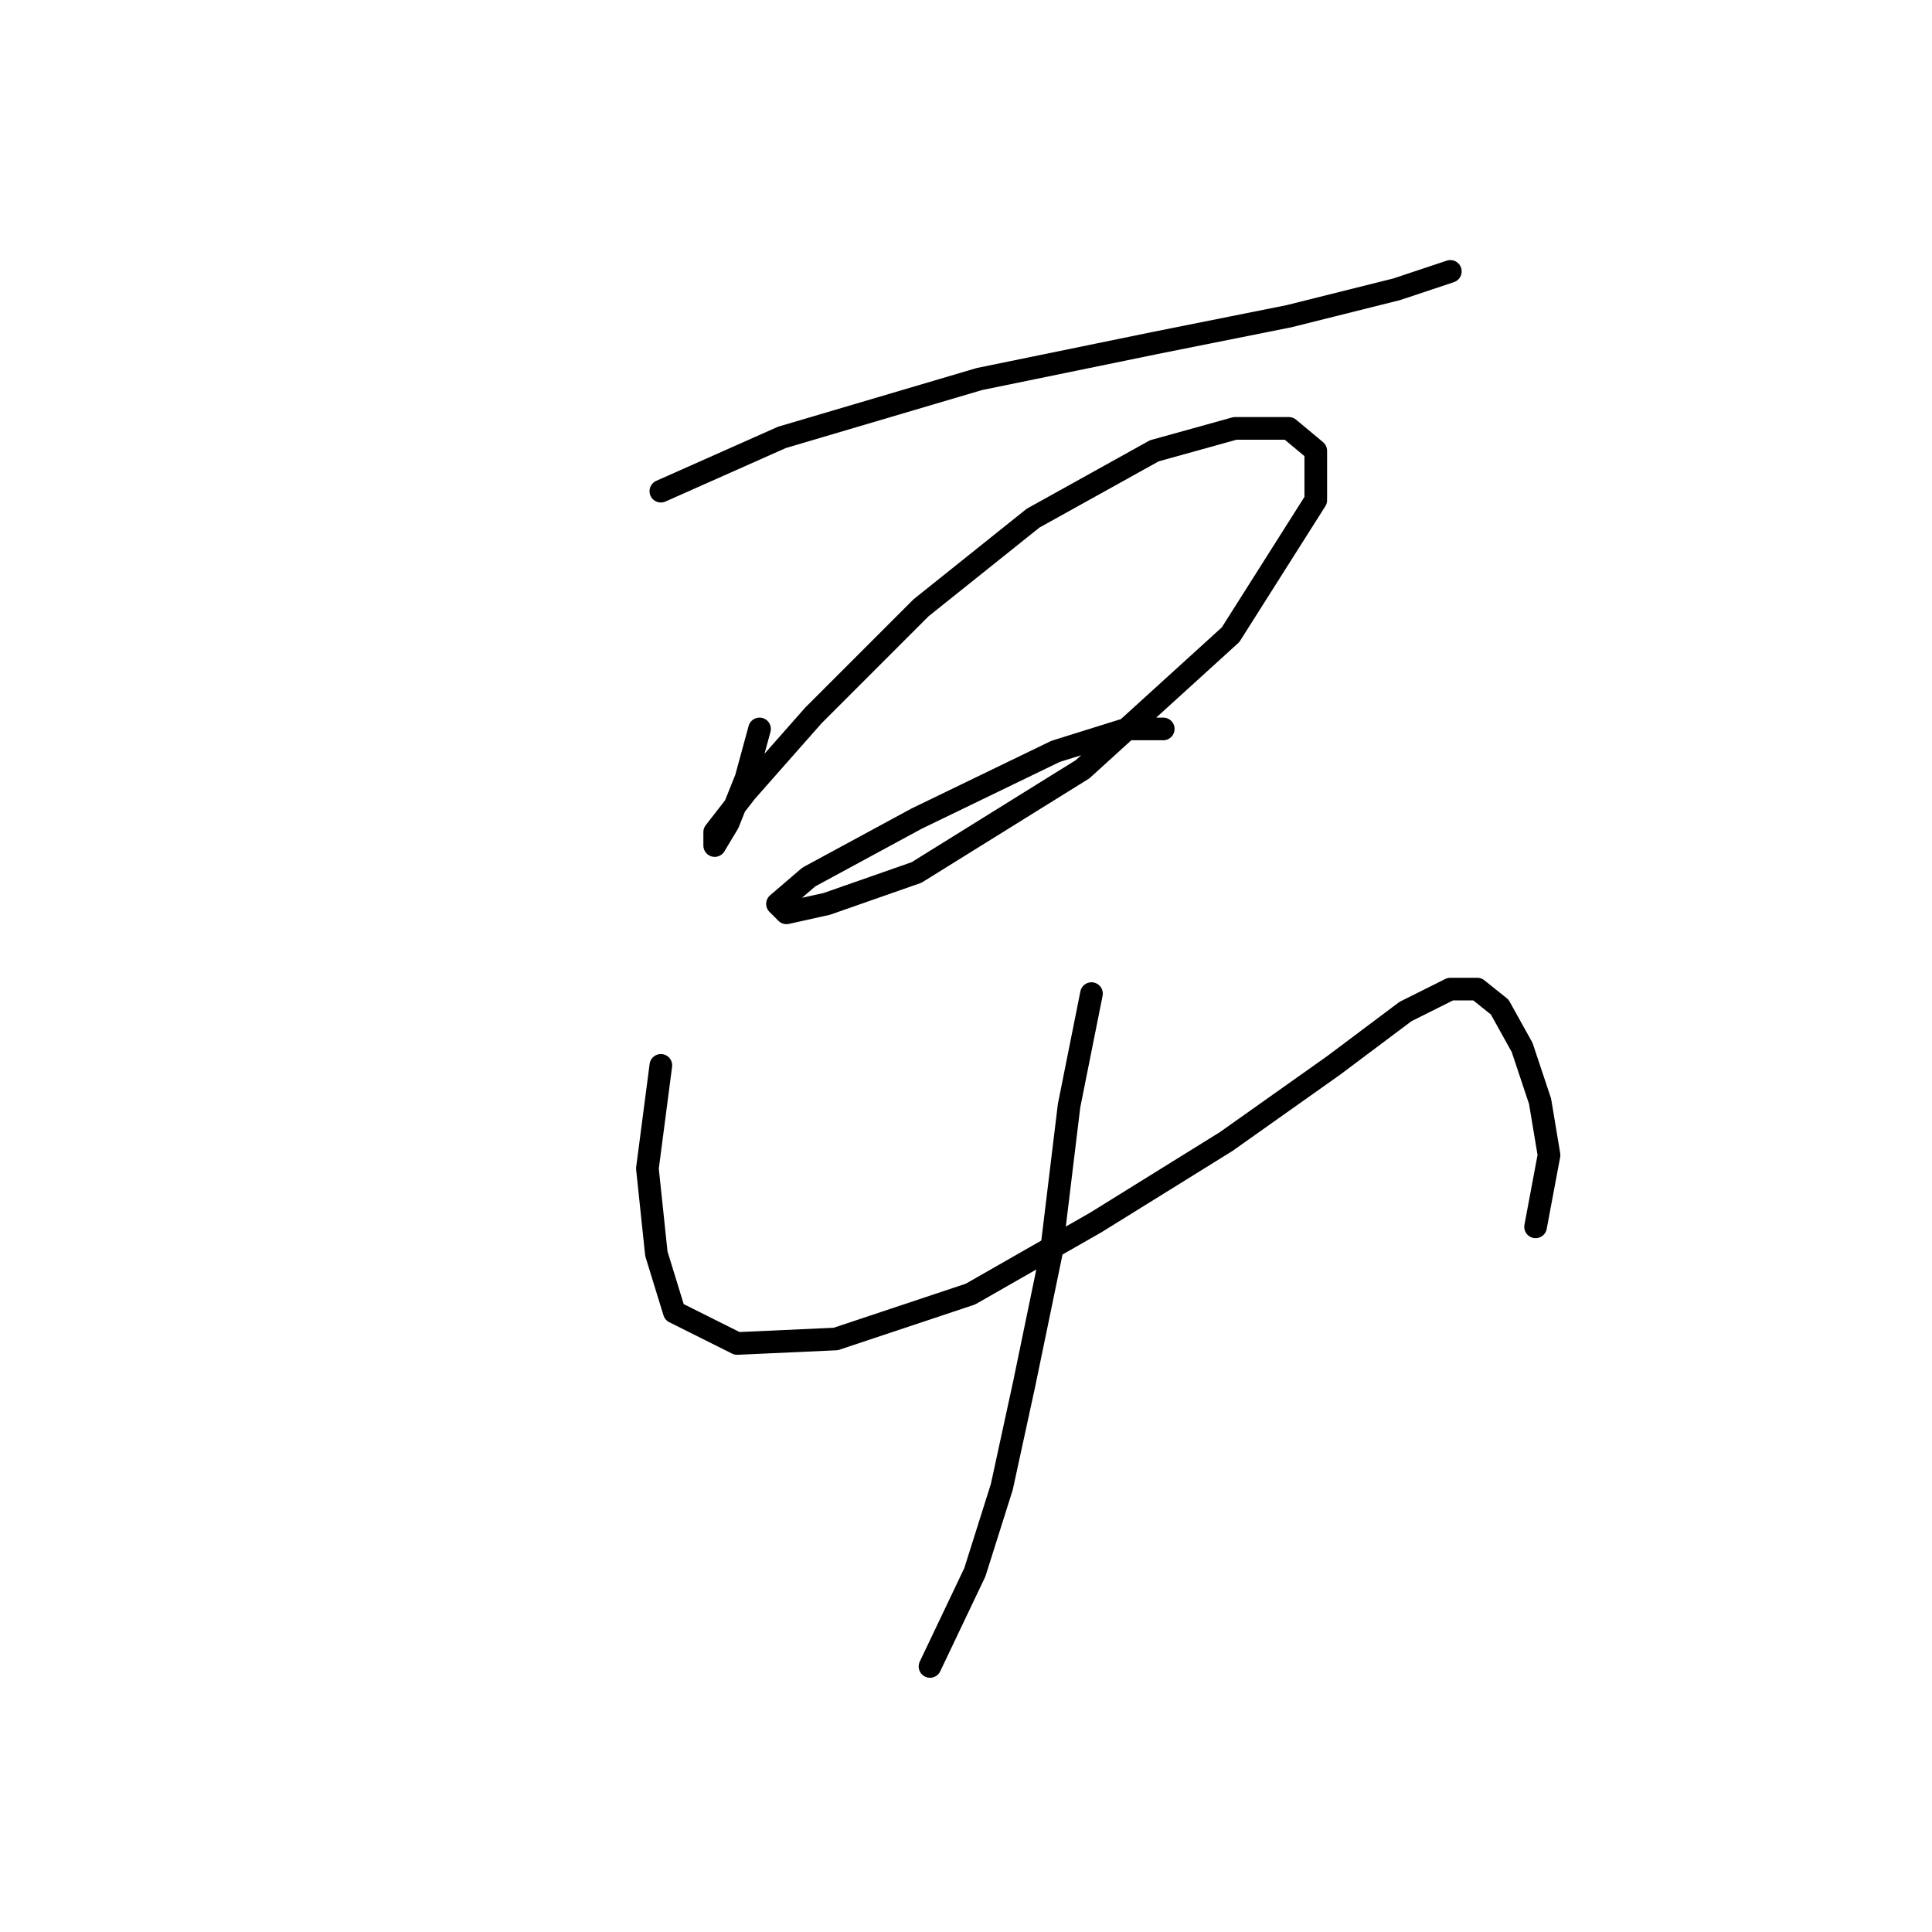 <?xml version="1.0" standalone="no"?>
    <svg width="256" height="256" xmlns="http://www.w3.org/2000/svg" version="1.1">
    <polyline stroke="black" stroke-width="3" stroke-linecap="round" fill="transparent" stroke-linejoin="round" points="87.567 65.085 103.615 57.953 129.768 50.226 152.949 45.471 170.781 41.904 185.046 38.338 192.178 35.961 192.178 35.961 " />
        <polyline stroke="black" stroke-width="3" stroke-linecap="round" fill="transparent" stroke-linejoin="round" points="100.644 96.587 98.86 103.126 96.483 109.069 94.7 112.041 94.7 110.258 98.86 104.909 107.776 94.804 122.041 80.539 136.901 68.651 152.949 59.736 163.648 56.764 170.781 56.764 174.347 59.736 174.347 66.274 163.054 84.105 143.439 101.937 121.447 115.608 109.559 119.768 104.21 120.957 103.021 119.768 107.182 116.202 121.447 108.475 139.873 99.559 149.383 96.587 154.138 96.587 154.138 96.587 " />
        <polyline stroke="black" stroke-width="3" stroke-linecap="round" fill="transparent" stroke-linejoin="round" points="87.567 141.166 85.784 154.837 86.973 166.13 89.35 173.857 97.672 178.018 110.748 177.423 128.579 171.479 145.222 161.969 162.459 151.27 176.724 141.166 186.234 134.033 192.178 131.061 195.745 131.061 198.716 133.439 201.688 138.788 204.066 145.921 205.255 153.054 203.471 162.564 203.471 162.564 " />
        <polyline stroke="black" stroke-width="3" stroke-linecap="round" fill="transparent" stroke-linejoin="round" points="144.628 131.656 141.656 146.515 139.278 166.13 135.712 183.367 132.74 197.038 129.174 208.331 123.23 220.813 123.23 220.813 " />
        </svg>